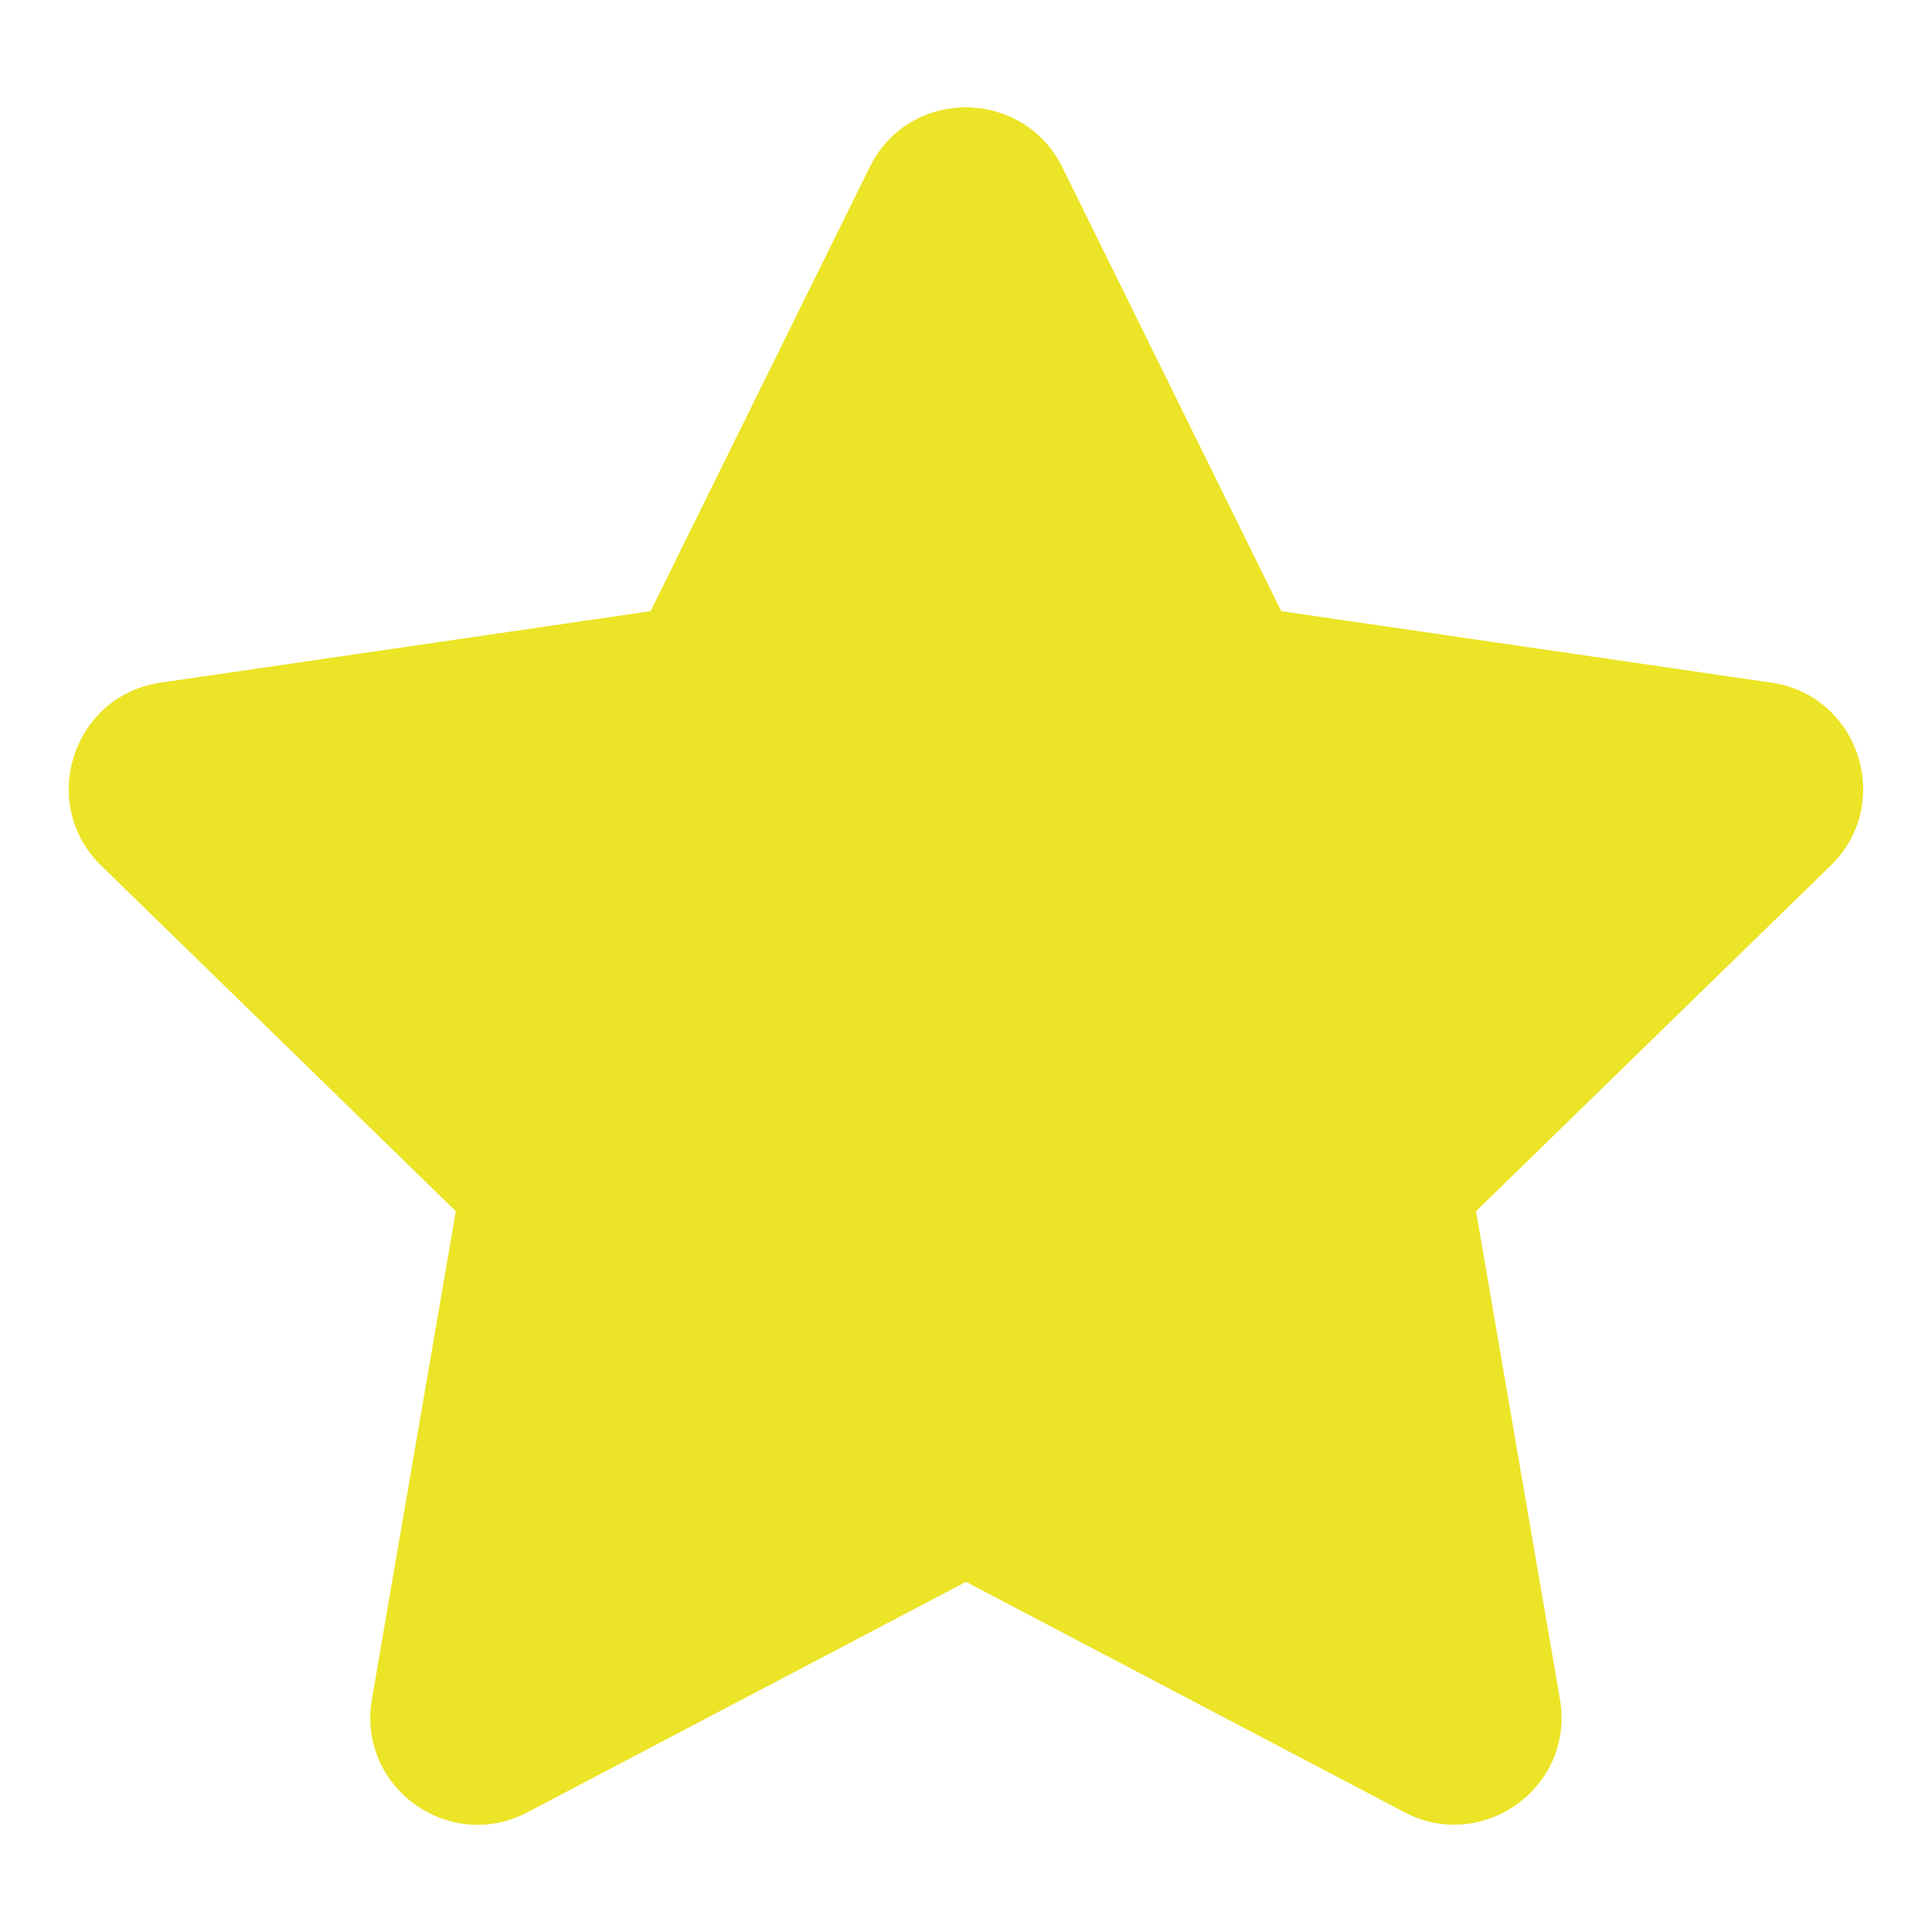 <svg width="12" height="12" viewBox="0 0 12 12" fill="none" xmlns="http://www.w3.org/2000/svg">
<path d="M5.402 1.038L4.041 3.796L0.998 4.24C0.452 4.319 0.233 4.992 0.629 5.377L2.831 7.523L2.31 10.554C2.216 11.102 2.793 11.513 3.277 11.256L6 9.825L8.723 11.256C9.206 11.511 9.783 11.102 9.689 10.554L9.168 7.523L11.37 5.377C11.766 4.992 11.548 4.319 11.002 4.24L7.958 3.796L6.598 1.038C6.354 0.546 5.648 0.54 5.402 1.038Z" fill="#ECE426"/>
</svg>
